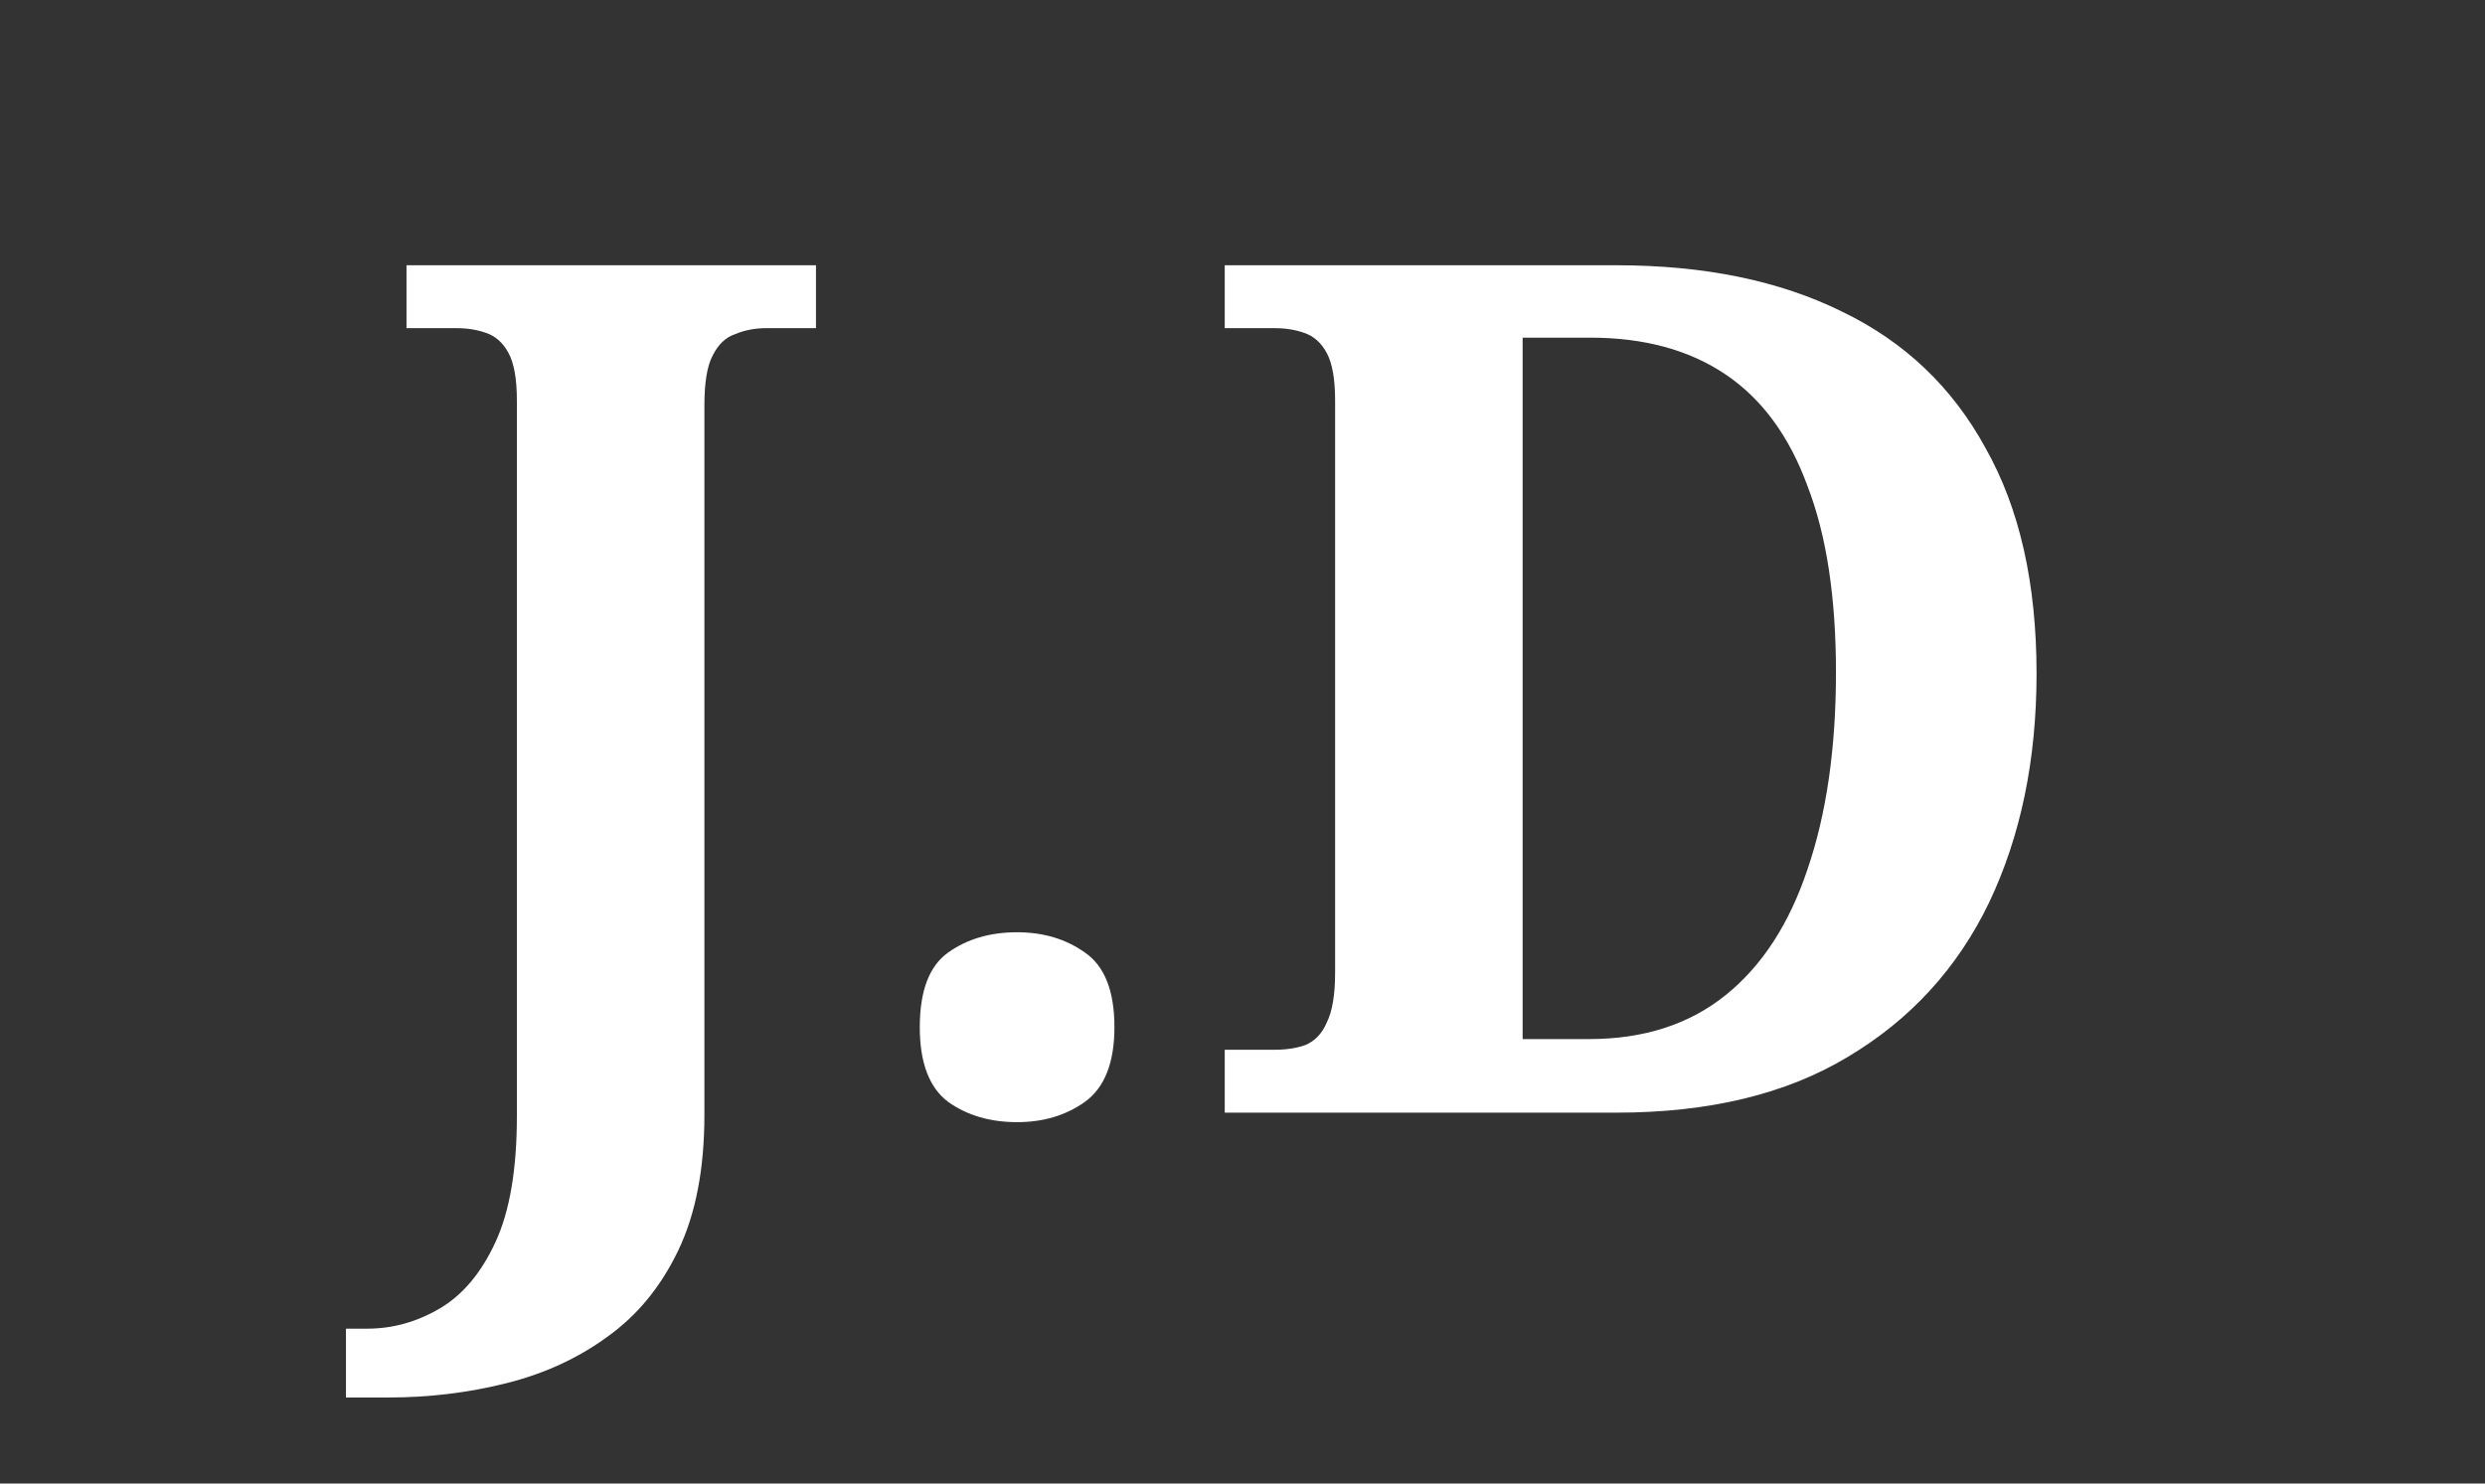 <svg width="67" height="40" viewBox="0 0 67 40" fill="none" xmlns="http://www.w3.org/2000/svg">
<rect x="0" y="0" width="67" height="40" fill="#333333" stroke="none"/>
<g clip-path="url(#clip0_5_2)">
<path d="M9.328 37.68V35.824H9.904C10.587 35.824 11.237 35.643 11.856 35.28C12.475 34.917 12.976 34.32 13.36 33.488C13.744 32.656 13.936 31.525 13.936 30.096V10.8C13.936 10.224 13.861 9.797 13.712 9.52C13.563 9.243 13.36 9.061 13.104 8.976C12.869 8.891 12.603 8.848 12.304 8.848H10.96V7.152H22V8.848H20.656C20.357 8.848 20.08 8.901 19.824 9.008C19.568 9.093 19.365 9.285 19.216 9.584C19.067 9.861 18.992 10.309 18.992 10.928V30.064C18.992 31.515 18.757 32.731 18.288 33.712C17.819 34.693 17.179 35.472 16.368 36.048C15.579 36.624 14.672 37.04 13.648 37.296C12.624 37.552 11.568 37.68 10.48 37.68H9.328ZM27.423 30.256C26.697 30.256 26.079 30.075 25.567 29.712C25.055 29.328 24.799 28.656 24.799 27.696C24.799 26.715 25.055 26.043 25.567 25.68C26.079 25.317 26.697 25.136 27.423 25.136C28.127 25.136 28.735 25.317 29.247 25.68C29.78 26.043 30.047 26.715 30.047 27.696C30.047 28.656 29.78 29.328 29.247 29.712C28.735 30.075 28.127 30.256 27.423 30.256ZM33.021 30V28.304H34.365C34.685 28.304 34.962 28.261 35.197 28.176C35.453 28.069 35.645 27.867 35.773 27.568C35.922 27.269 35.997 26.821 35.997 26.224V10.8C35.997 10.224 35.922 9.797 35.773 9.52C35.624 9.243 35.421 9.061 35.165 8.976C34.93 8.891 34.664 8.848 34.365 8.848H33.021V7.152H43.581C45.949 7.152 47.976 7.568 49.661 8.4C51.346 9.211 52.637 10.437 53.533 12.08C54.45 13.701 54.909 15.728 54.909 18.16C54.909 20.485 54.482 22.544 53.629 24.336C52.776 26.107 51.506 27.493 49.821 28.496C48.157 29.499 46.077 30 43.581 30H33.021ZM42.845 28.016C44.317 28.016 45.544 27.621 46.525 26.832C47.506 26.043 48.242 24.912 48.733 23.44C49.245 21.947 49.501 20.176 49.501 18.128C49.501 16.101 49.245 14.427 48.733 13.104C48.242 11.76 47.506 10.757 46.525 10.096C45.544 9.435 44.328 9.104 42.877 9.104H41.053V28.016H42.845Z" fill="white"/>
</g>
<defs>
<clipPath id="clip0_5_2">
<rect width="67" height="40" fill="white"/>
</clipPath>
</defs>
</svg>
